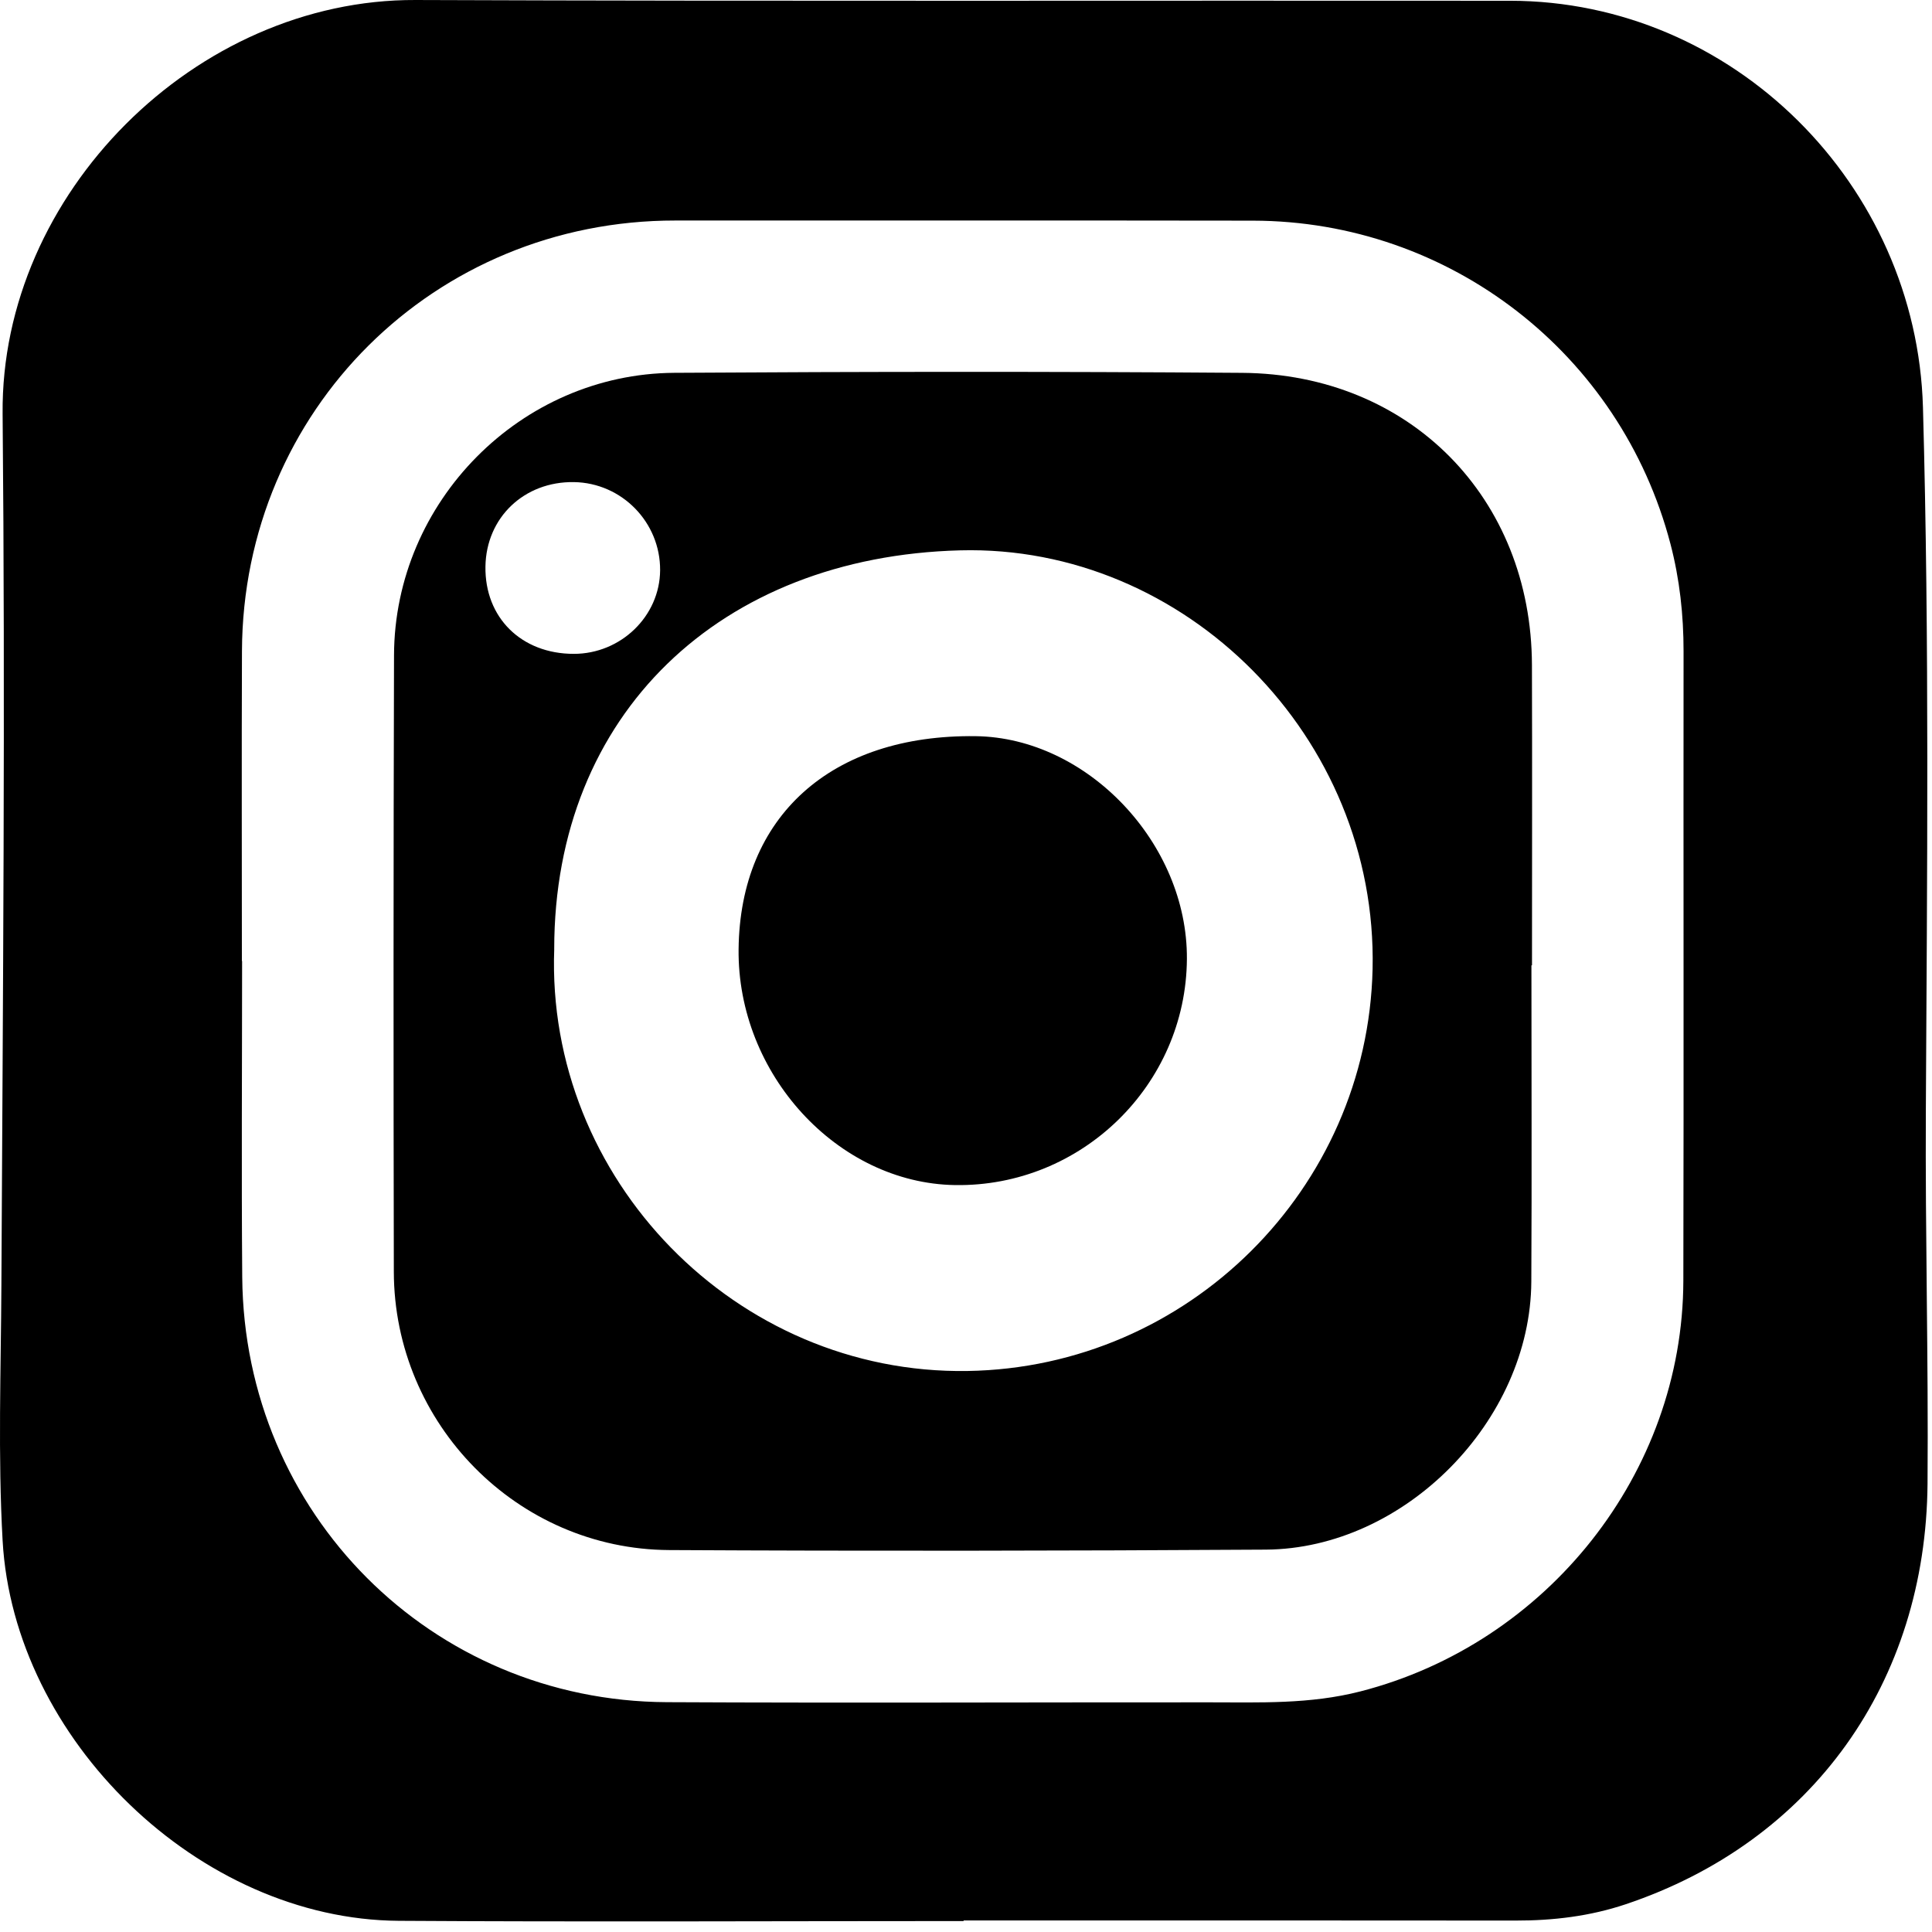 <svg width="71" height="71" viewBox="0 0 71 71" fill="none" xmlns="http://www.w3.org/2000/svg">
<path d="M35.412 70.598C28.493 70.598 21.574 70.633 14.654 70.589C7.313 70.542 0.504 63.917 0.096 56.615C-0.079 53.483 0.035 50.362 0.051 47.234C0.107 36.558 0.196 25.88 0.096 15.205C0.02 7.125 7.189 -0.031 15.268 9.89198e-05C28.676 0.051 42.086 0.015 55.495 0.028C63.702 0.035 70.44 6.791 70.668 14.976C70.907 23.583 70.82 32.191 70.774 40.796C70.749 45.372 70.871 49.943 70.836 54.518C70.779 61.811 66.616 67.677 59.739 69.982C58.431 70.42 57.08 70.582 55.701 70.58C48.938 70.572 42.175 70.576 35.412 70.576C35.412 70.584 35.412 70.591 35.412 70.599V70.598ZM8.889 35.317H8.897C8.897 39.192 8.87 43.066 8.902 46.94C8.976 55.621 15.851 62.511 24.502 62.554C31.141 62.587 37.781 62.557 44.42 62.56C46.289 62.56 48.137 62.636 49.999 62.157C56.856 60.395 61.844 54.138 61.862 47.069C61.88 39.359 61.862 31.649 61.87 23.939C61.871 22.6 61.727 21.284 61.389 19.991C59.559 12.995 53.276 8.122 46.048 8.109C38.972 8.097 31.896 8.109 24.821 8.104C15.965 8.097 8.928 15.076 8.892 23.927C8.877 27.723 8.889 31.52 8.889 35.316V35.317Z" fill="black"/>
<path d="M56.279 35.476C56.279 39.349 56.296 43.224 56.275 47.096C56.247 52.213 51.618 56.916 46.516 56.948C39.207 56.993 31.898 57.003 24.59 56.964C19.013 56.934 14.483 52.327 14.473 46.735C14.458 39.183 14.458 31.631 14.48 24.08C14.498 18.436 19.138 13.737 24.779 13.701C31.736 13.657 38.694 13.65 45.651 13.702C51.813 13.748 56.281 18.299 56.298 24.441C56.31 28.119 56.3 31.797 56.3 35.475H56.279V35.476ZM20.368 34.87C20.053 43.317 27.043 50.52 35.559 50.383C43.665 50.254 50.259 43.694 50.442 35.612C50.635 27.081 43.545 20.008 35.284 20.225C26.473 20.456 20.371 26.233 20.367 34.871L20.368 34.87ZM21.087 24.029C22.817 24.029 24.247 22.644 24.259 20.957C24.27 19.196 22.852 17.744 21.092 17.717C19.263 17.689 17.867 19.019 17.84 20.818C17.81 22.695 19.158 24.029 21.087 24.029Z" fill="black"/>
<path d="M27.143 34.882C27.195 29.998 30.55 26.984 35.858 27.054C39.958 27.107 43.645 30.997 43.618 35.241C43.588 39.874 39.741 43.625 35.095 43.551C30.775 43.482 27.093 39.468 27.143 34.882Z" fill="black"/>
</svg>
